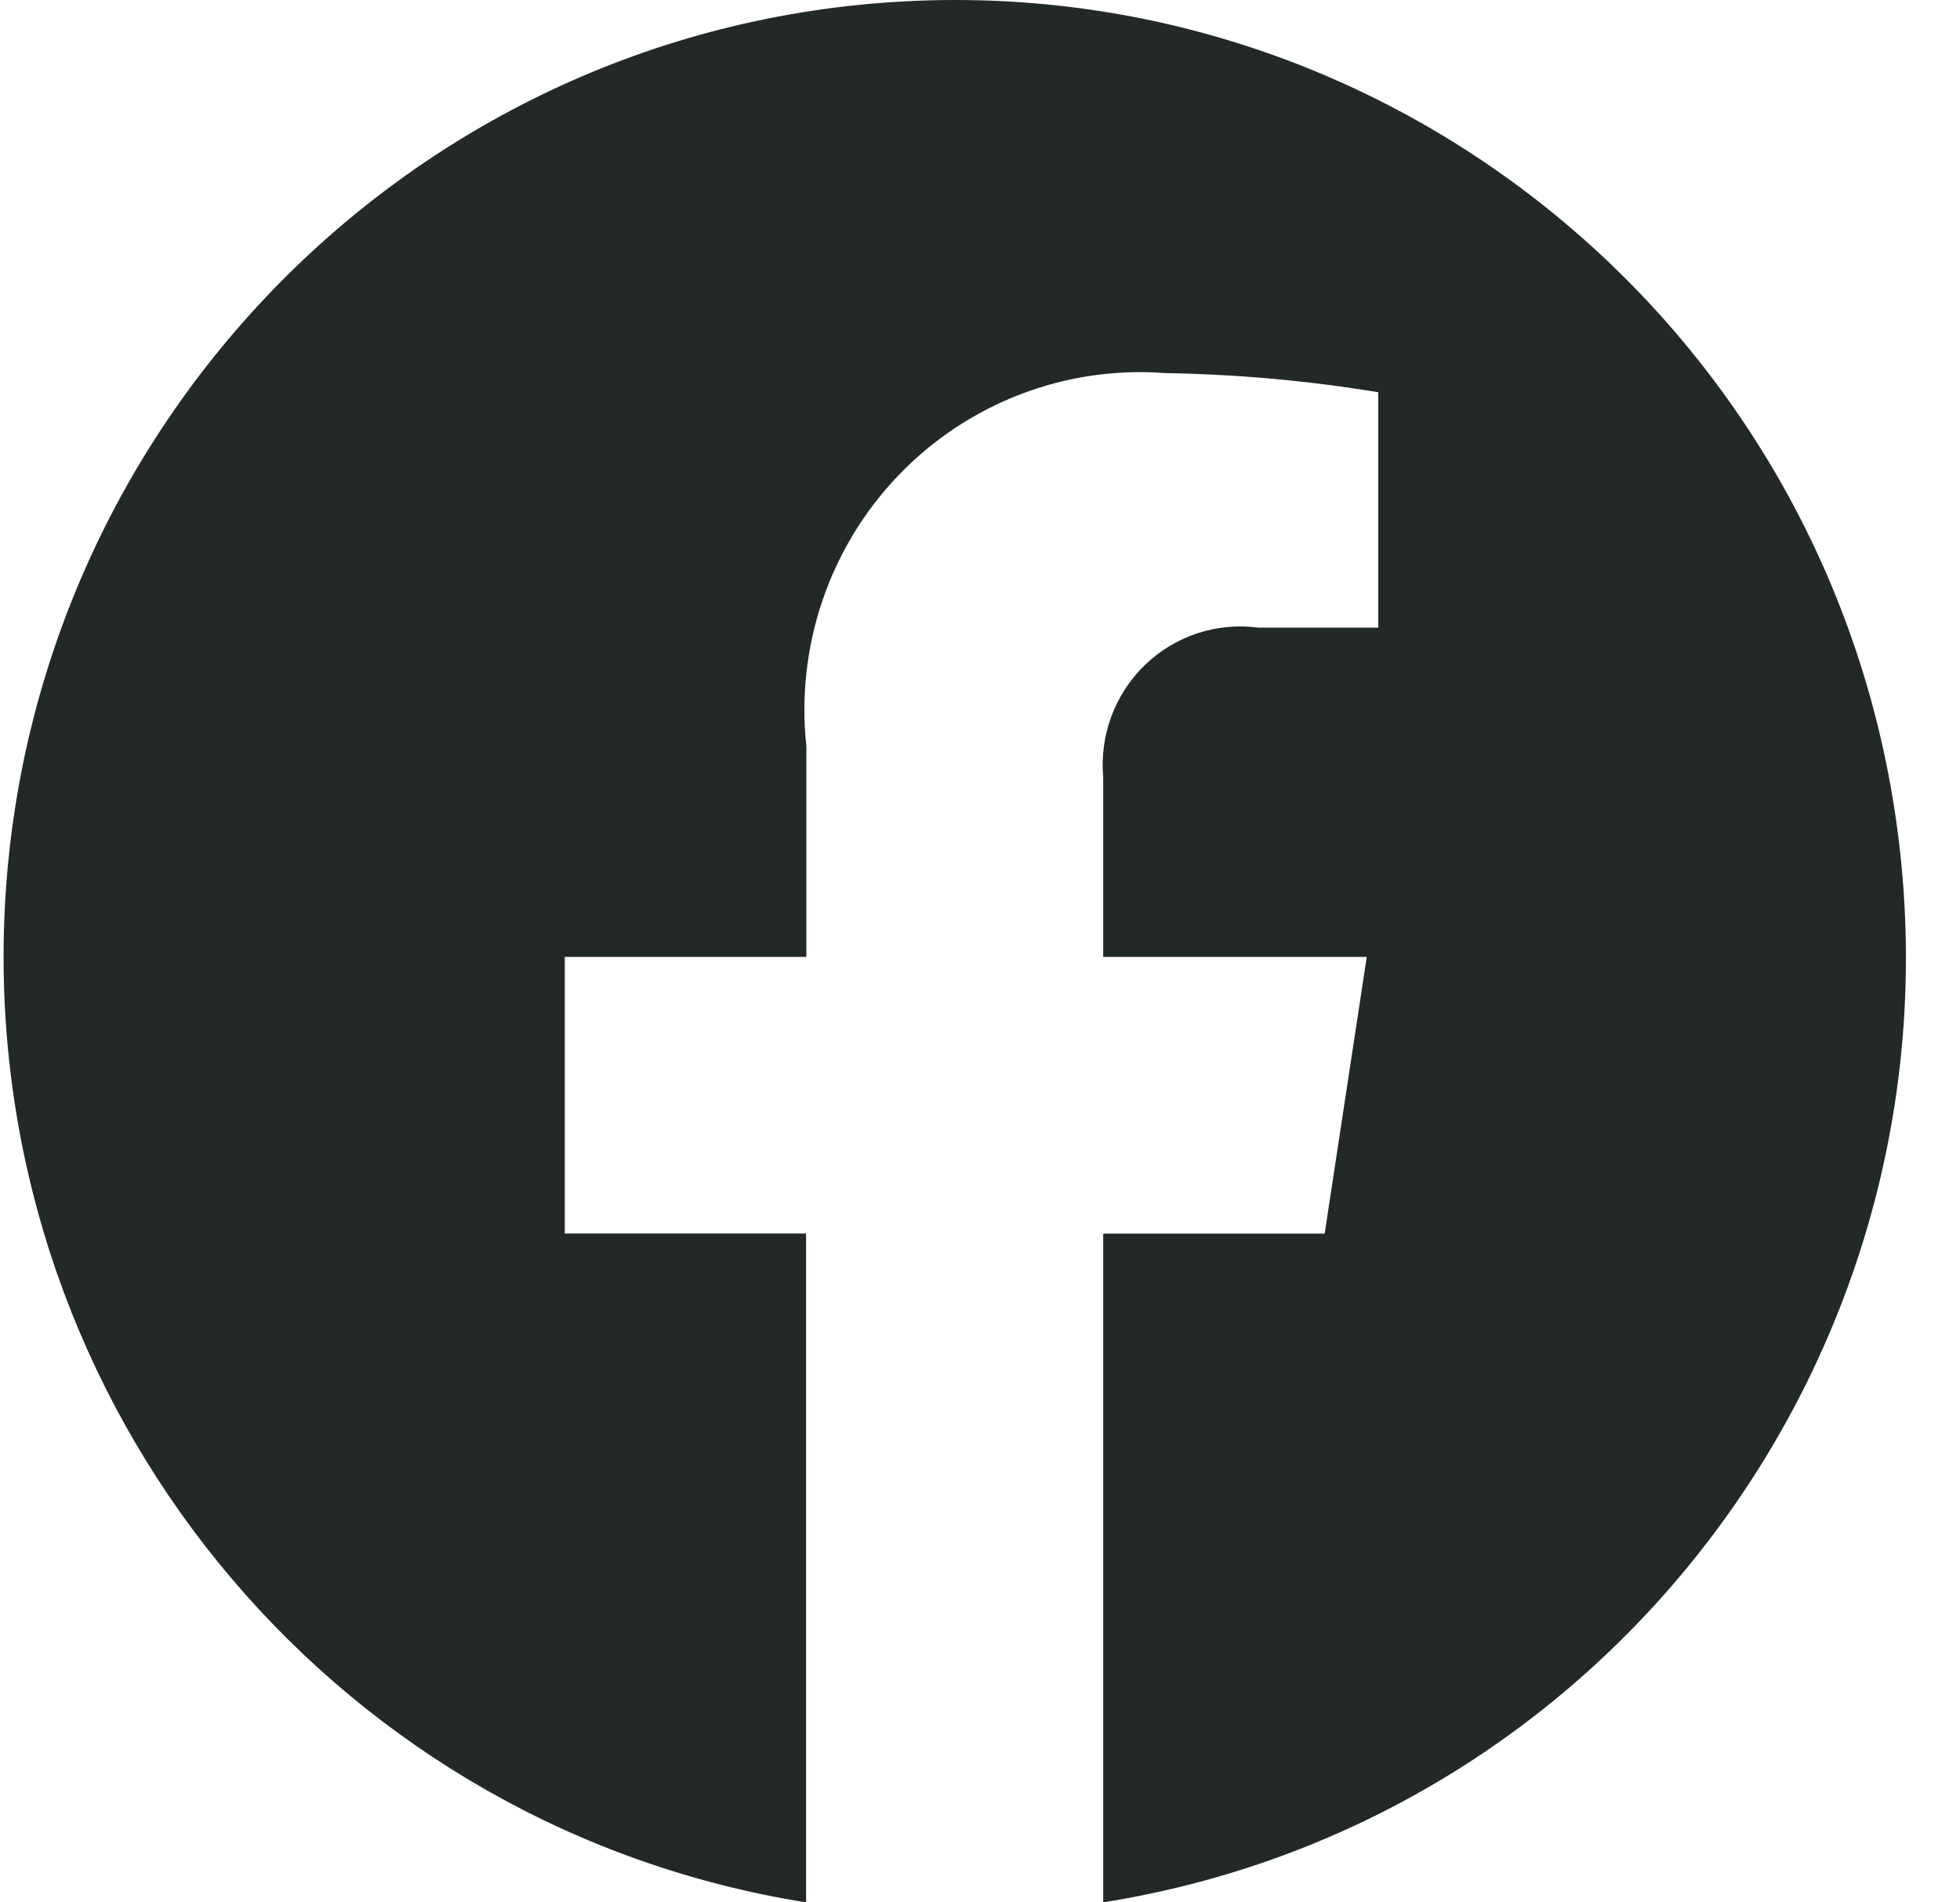 <svg width="34" height="33" viewBox="0 0 34 33" fill="none" xmlns="http://www.w3.org/2000/svg">
<path d="M0.062 16.599C0.064 24.766 5.967 31.72 13.983 33V21.397H9.797V16.599H13.988V12.947C13.801 11.216 14.388 9.491 15.591 8.24C16.794 6.989 18.488 6.341 20.213 6.472C21.452 6.492 22.687 6.603 23.909 6.804V10.887H21.824C21.106 10.792 20.384 11.031 19.861 11.535C19.339 12.04 19.073 12.756 19.137 13.482V16.599H23.709L22.979 21.399H19.137V33C27.807 31.621 33.886 23.655 32.971 14.871C32.056 6.088 24.467 -0.437 15.702 0.023C6.937 0.483 0.064 7.768 0.062 16.599Z" fill="#232926"/>
</svg>

